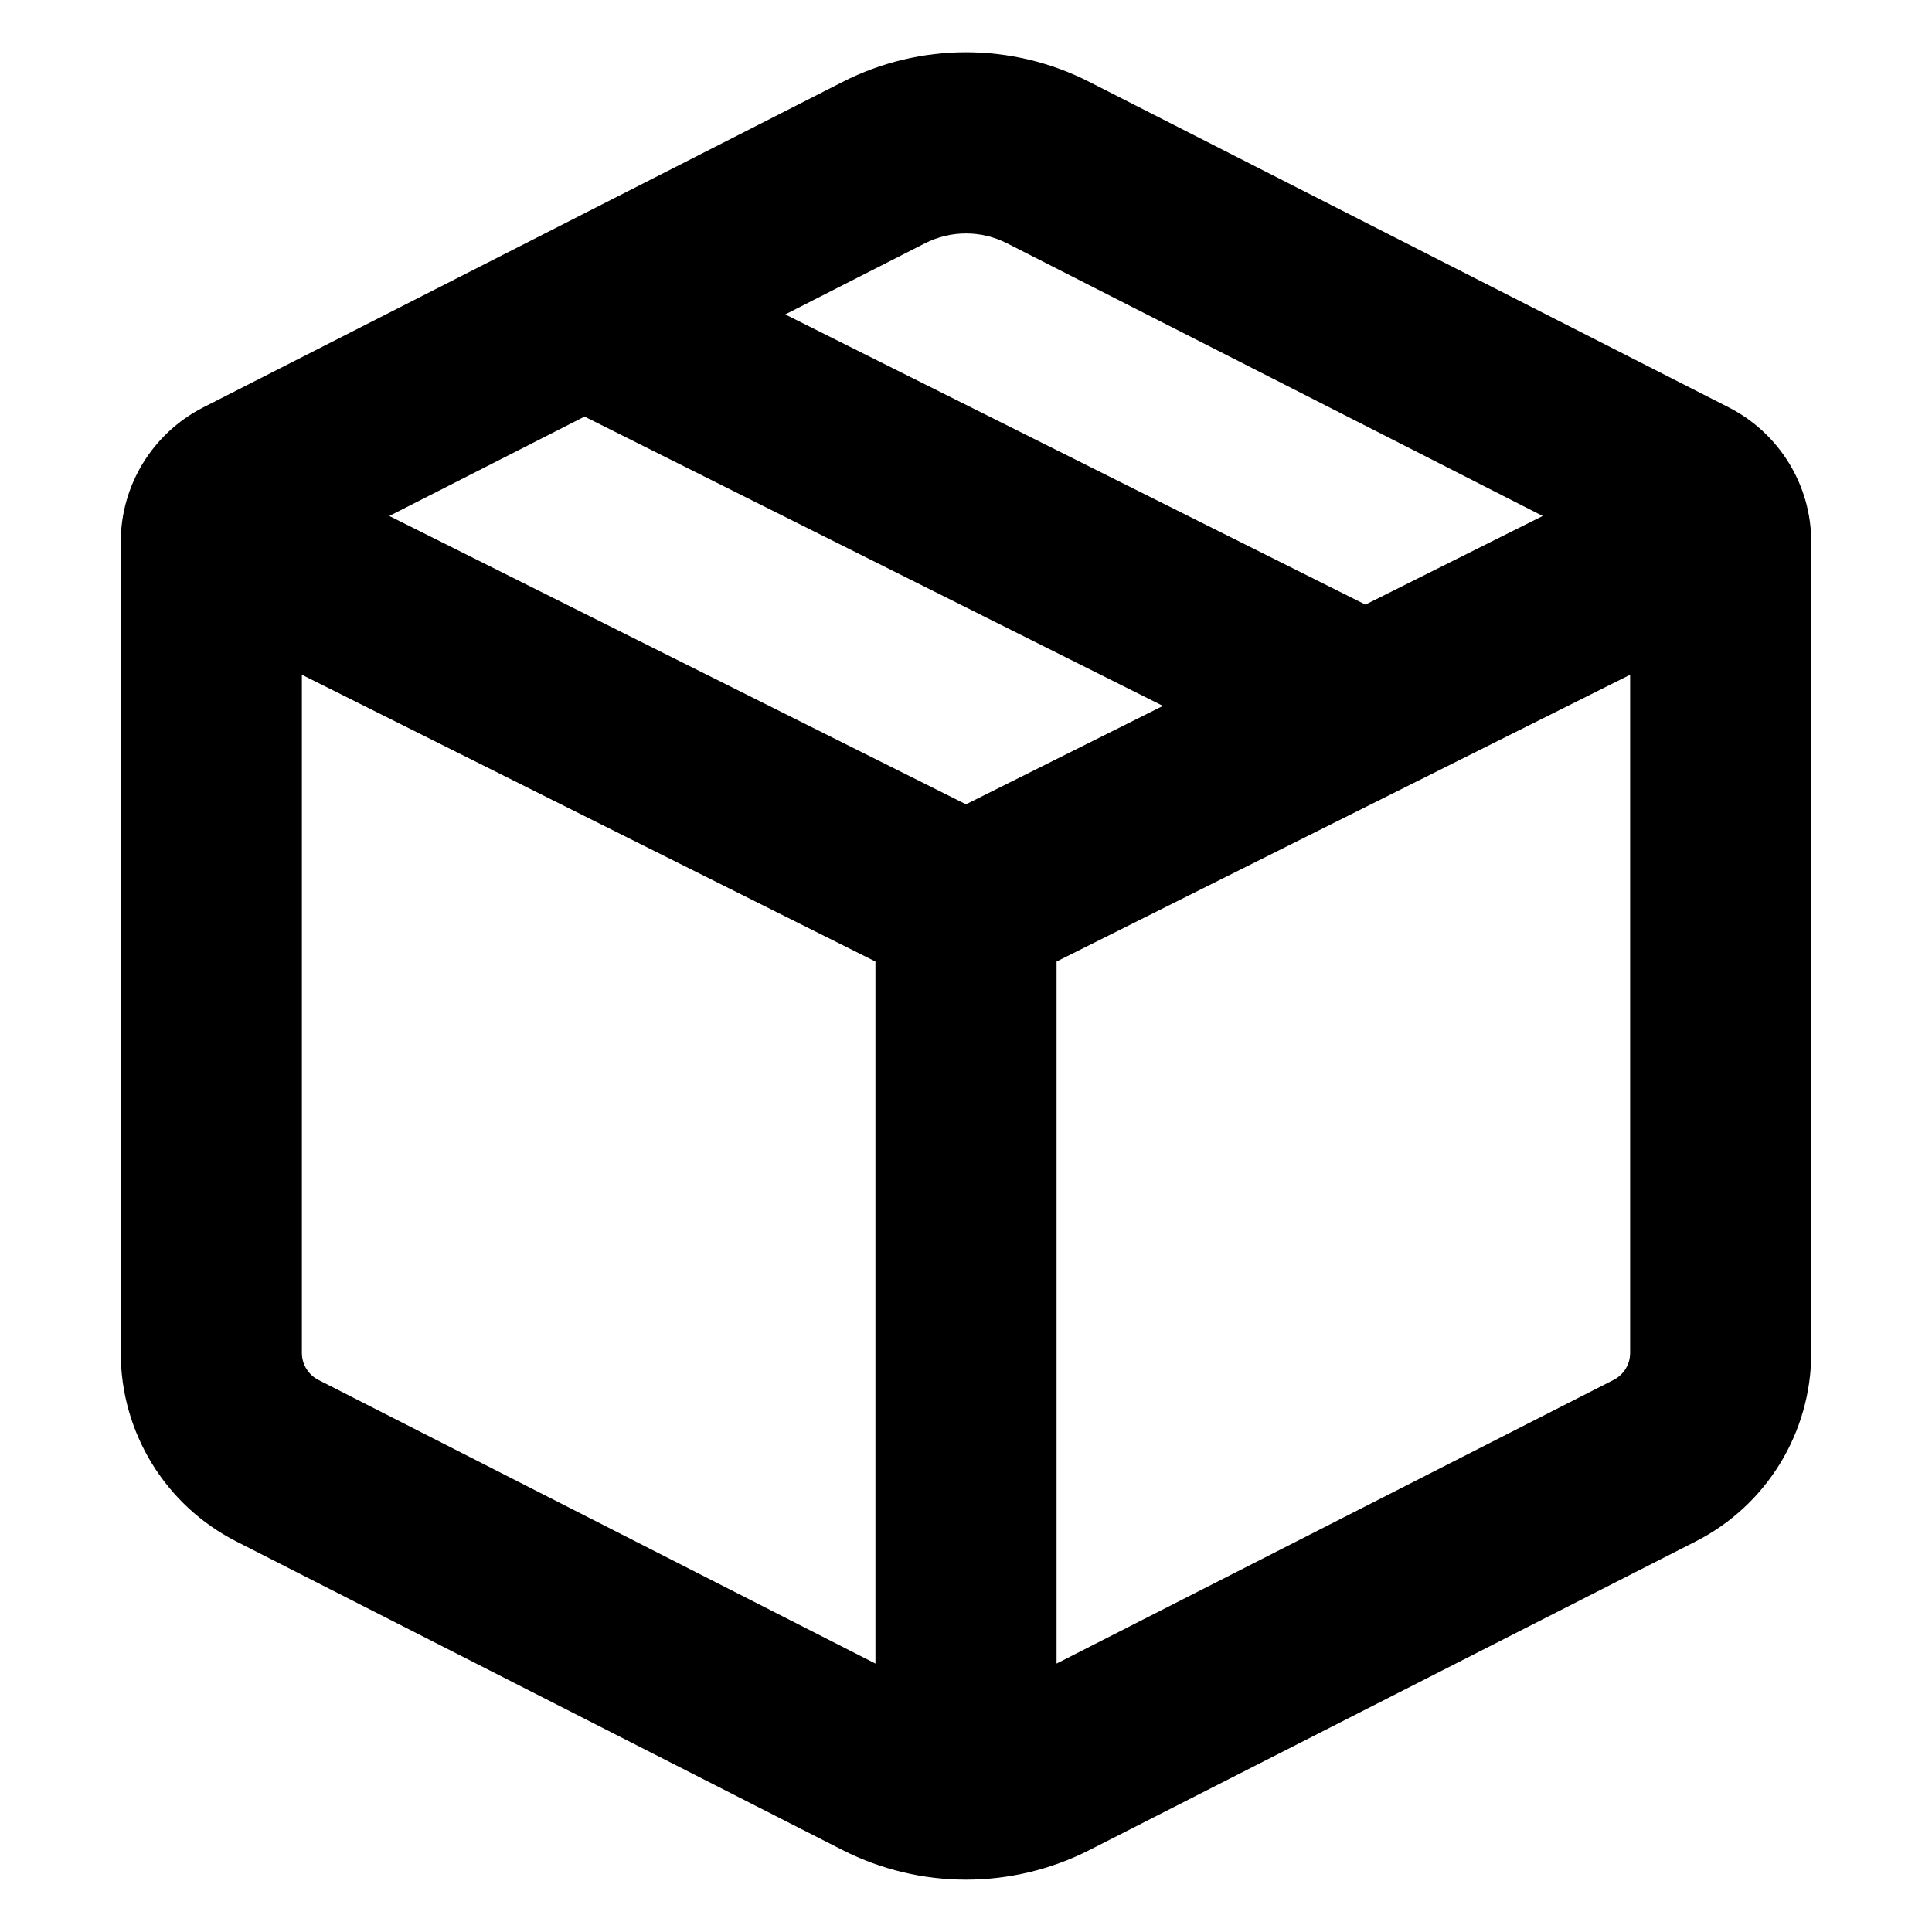 <svg width="16" height="16" viewBox="0 0 16 16" fill="none" xmlns="http://www.w3.org/2000/svg">
<g id="size=16">
<path id="Union" fill-rule="evenodd" clip-rule="evenodd" d="M9.021 0.678C8.379 0.351 7.621 0.351 6.979 0.678L1.683 3.374C1.264 3.588 1 4.018 1 4.488V11.205C1 11.863 1.369 12.466 1.956 12.765L6.979 15.322C7.621 15.648 8.379 15.648 9.021 15.322L14.044 12.765C14.631 12.466 15 11.863 15 11.205V4.488C15 4.018 14.736 3.588 14.317 3.374L9.021 0.678ZM7.66 2.015C7.874 1.906 8.126 1.906 8.34 2.015L12.776 4.273L11.308 5.007L6.503 2.604L7.66 2.015ZM4.841 3.45L3.224 4.273L8 6.661L9.631 5.846L4.841 3.45ZM2.5 5.588V11.205C2.5 11.299 2.553 11.385 2.637 11.428L7.25 13.777V7.963L2.5 5.588ZM13.363 11.428L8.75 13.777V7.963L13.5 5.588V11.205C13.5 11.299 13.447 11.385 13.363 11.428Z" fill="#000001"/>
</g>
</svg>
